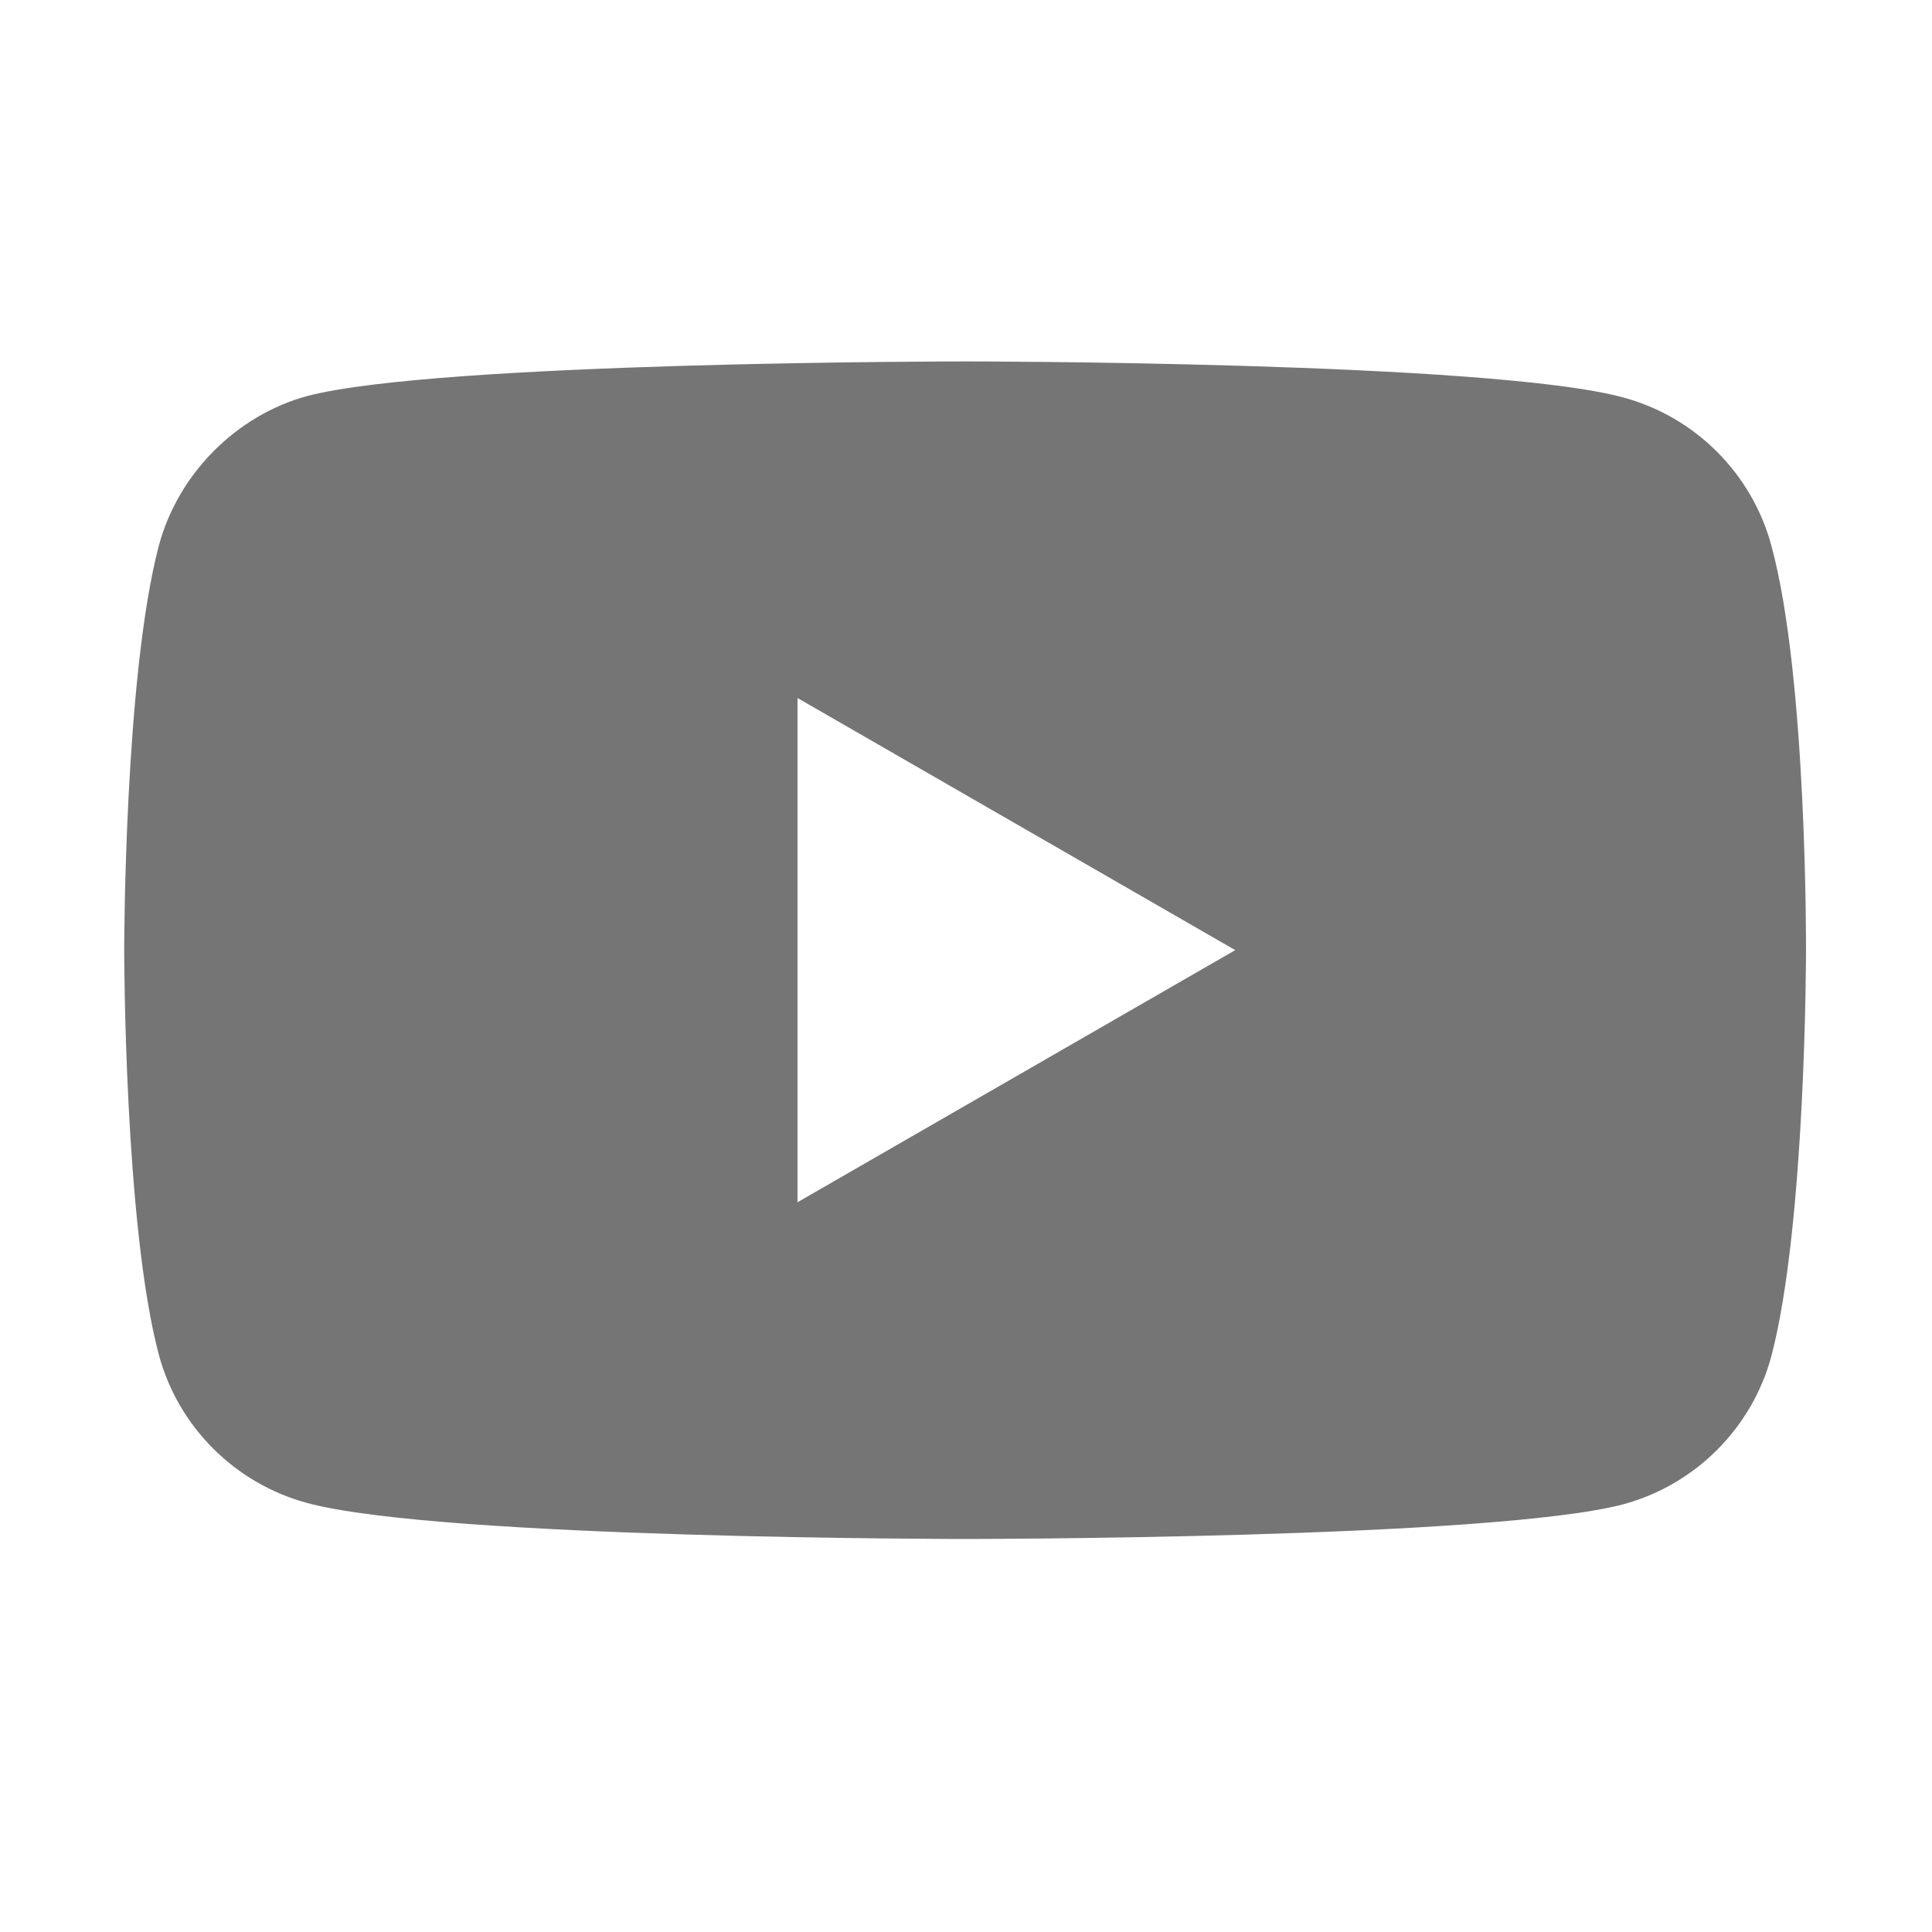 <svg width="14" height="14" viewBox="0 0 14 14" fill="none" xmlns="http://www.w3.org/2000/svg">
<g clip-path="url(#clip0_75_735)">
<path d="M12.836 3.954C12.696 3.432 12.284 3.02 11.762 2.88C10.808 2.619 6.994 2.619 6.994 2.619C6.994 2.619 3.179 2.619 2.225 2.87C1.713 3.01 1.291 3.432 1.151 3.954C0.9 4.908 0.9 6.885 0.9 6.885C0.9 6.885 0.9 8.873 1.151 9.817C1.291 10.339 1.703 10.75 2.225 10.891C3.189 11.152 6.994 11.152 6.994 11.152C6.994 11.152 10.808 11.152 11.762 10.901C12.284 10.76 12.696 10.349 12.836 9.827C13.087 8.873 13.087 6.895 13.087 6.895C13.087 6.895 13.097 4.908 12.836 3.954ZM5.779 8.712V5.058L8.951 6.885L5.779 8.712Z" fill="#757575"/>
</g>
<defs>
<clipPath id="clip0_75_735">
<rect width="13" height="13" fill="white" transform="translate(0.5 0.5)"/>
</clipPath>
</defs>
</svg>
